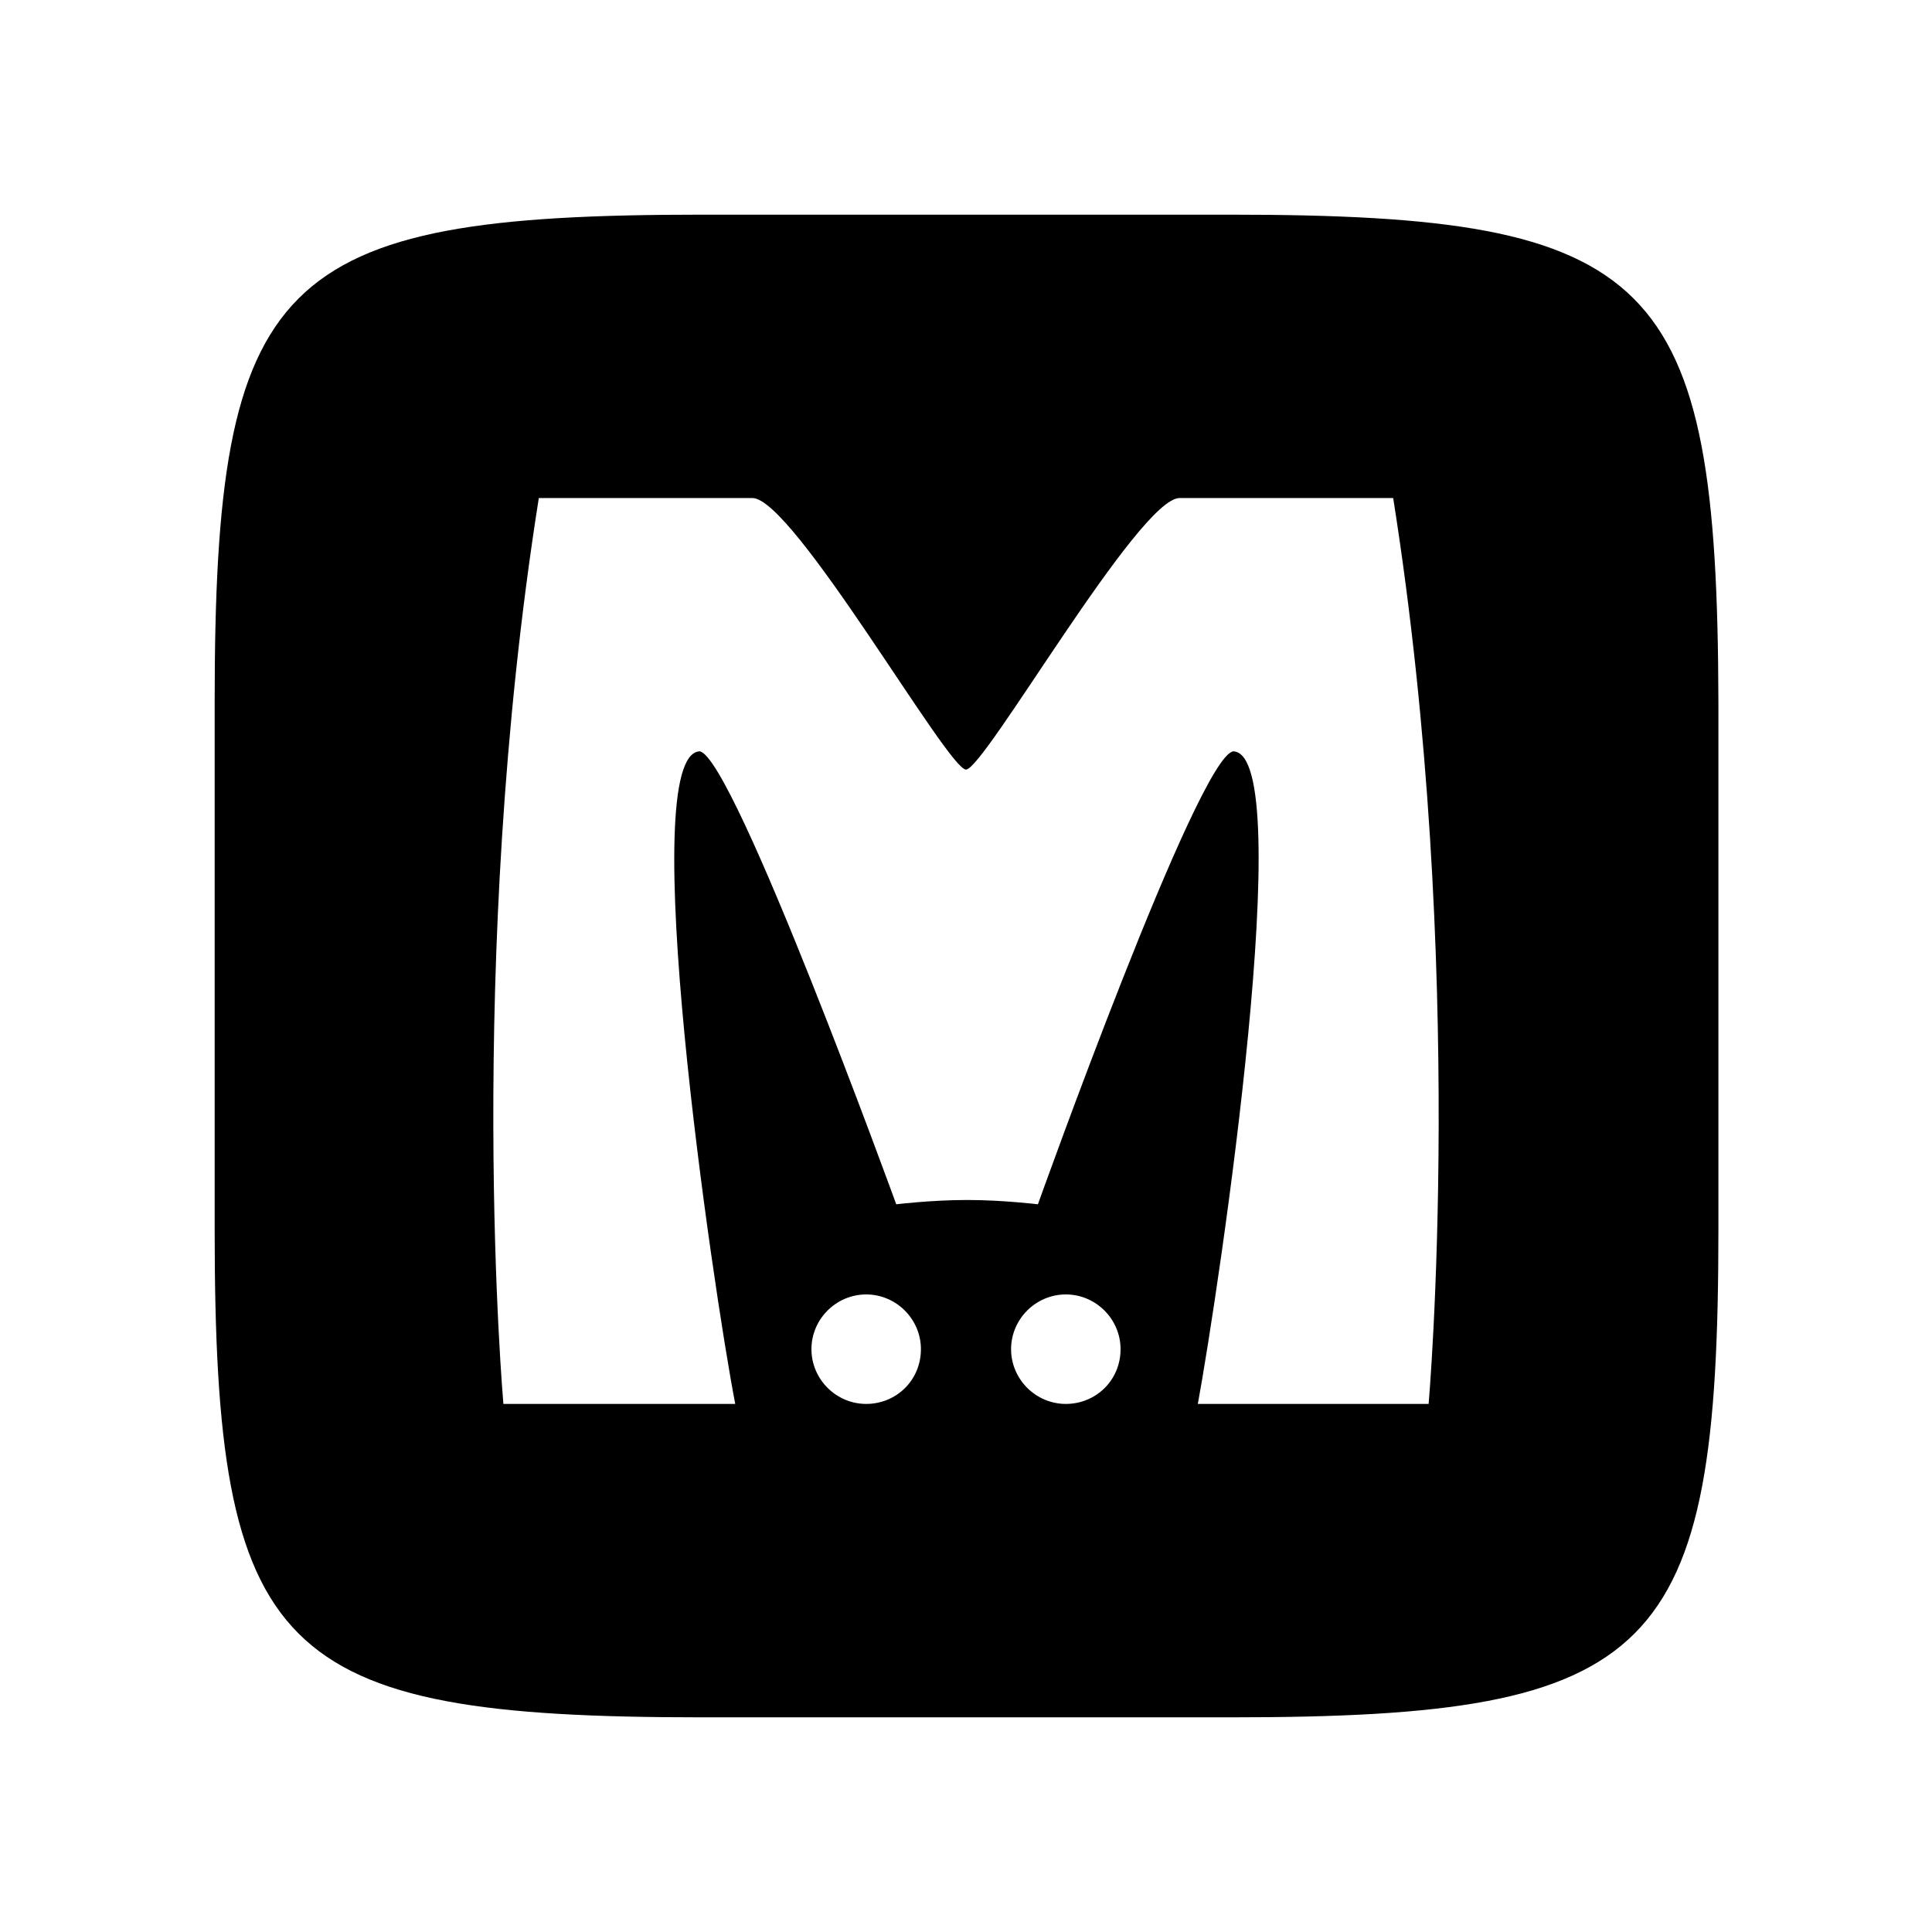 <svg width="18" height="18" viewBox="0 0 18 18" xmlns="http://www.w3.org/2000/svg">
  <path d="M11.46 2H6.54C2.57 2 2 2.57 2 6.54V11.46C2 15.43 2.57 16 6.54 16H11.47C15.44 16 16.01 15.43 16.01 11.46V6.54C16 2.57 15.43 2 11.46 2ZM8.07 13.08C7.79 13.08 7.56 12.85 7.56 12.57C7.56 12.29 7.79 12.06 8.07 12.06C8.35 12.06 8.58 12.29 8.58 12.57C8.58 12.86 8.35 13.08 8.07 13.08ZM9.93 13.08C9.65 13.08 9.42 12.85 9.42 12.57C9.42 12.29 9.65 12.06 9.93 12.06C10.21 12.06 10.44 12.29 10.44 12.57C10.44 12.86 10.21 13.08 9.93 13.08ZM13.31 13.08H11.16C11.36 11.99 12.1 7.02 11.49 7C11.16 7.05 9.67 11.22 9.67 11.22C9.67 11.22 9.34 11.18 9.01 11.18C8.68 11.18 8.35 11.22 8.35 11.22C8.35 11.22 6.84 7.06 6.52 7C5.91 7.02 6.64 11.99 6.85 13.08H4.69C4.69 13.08 4.33 9 5.02 4.64H7.01C7.39 4.64 8.83 7.17 9 7.17C9.17 7.17 10.61 4.64 10.99 4.64H12.98C13.67 9 13.31 13.08 13.31 13.08Z" />
</svg>
